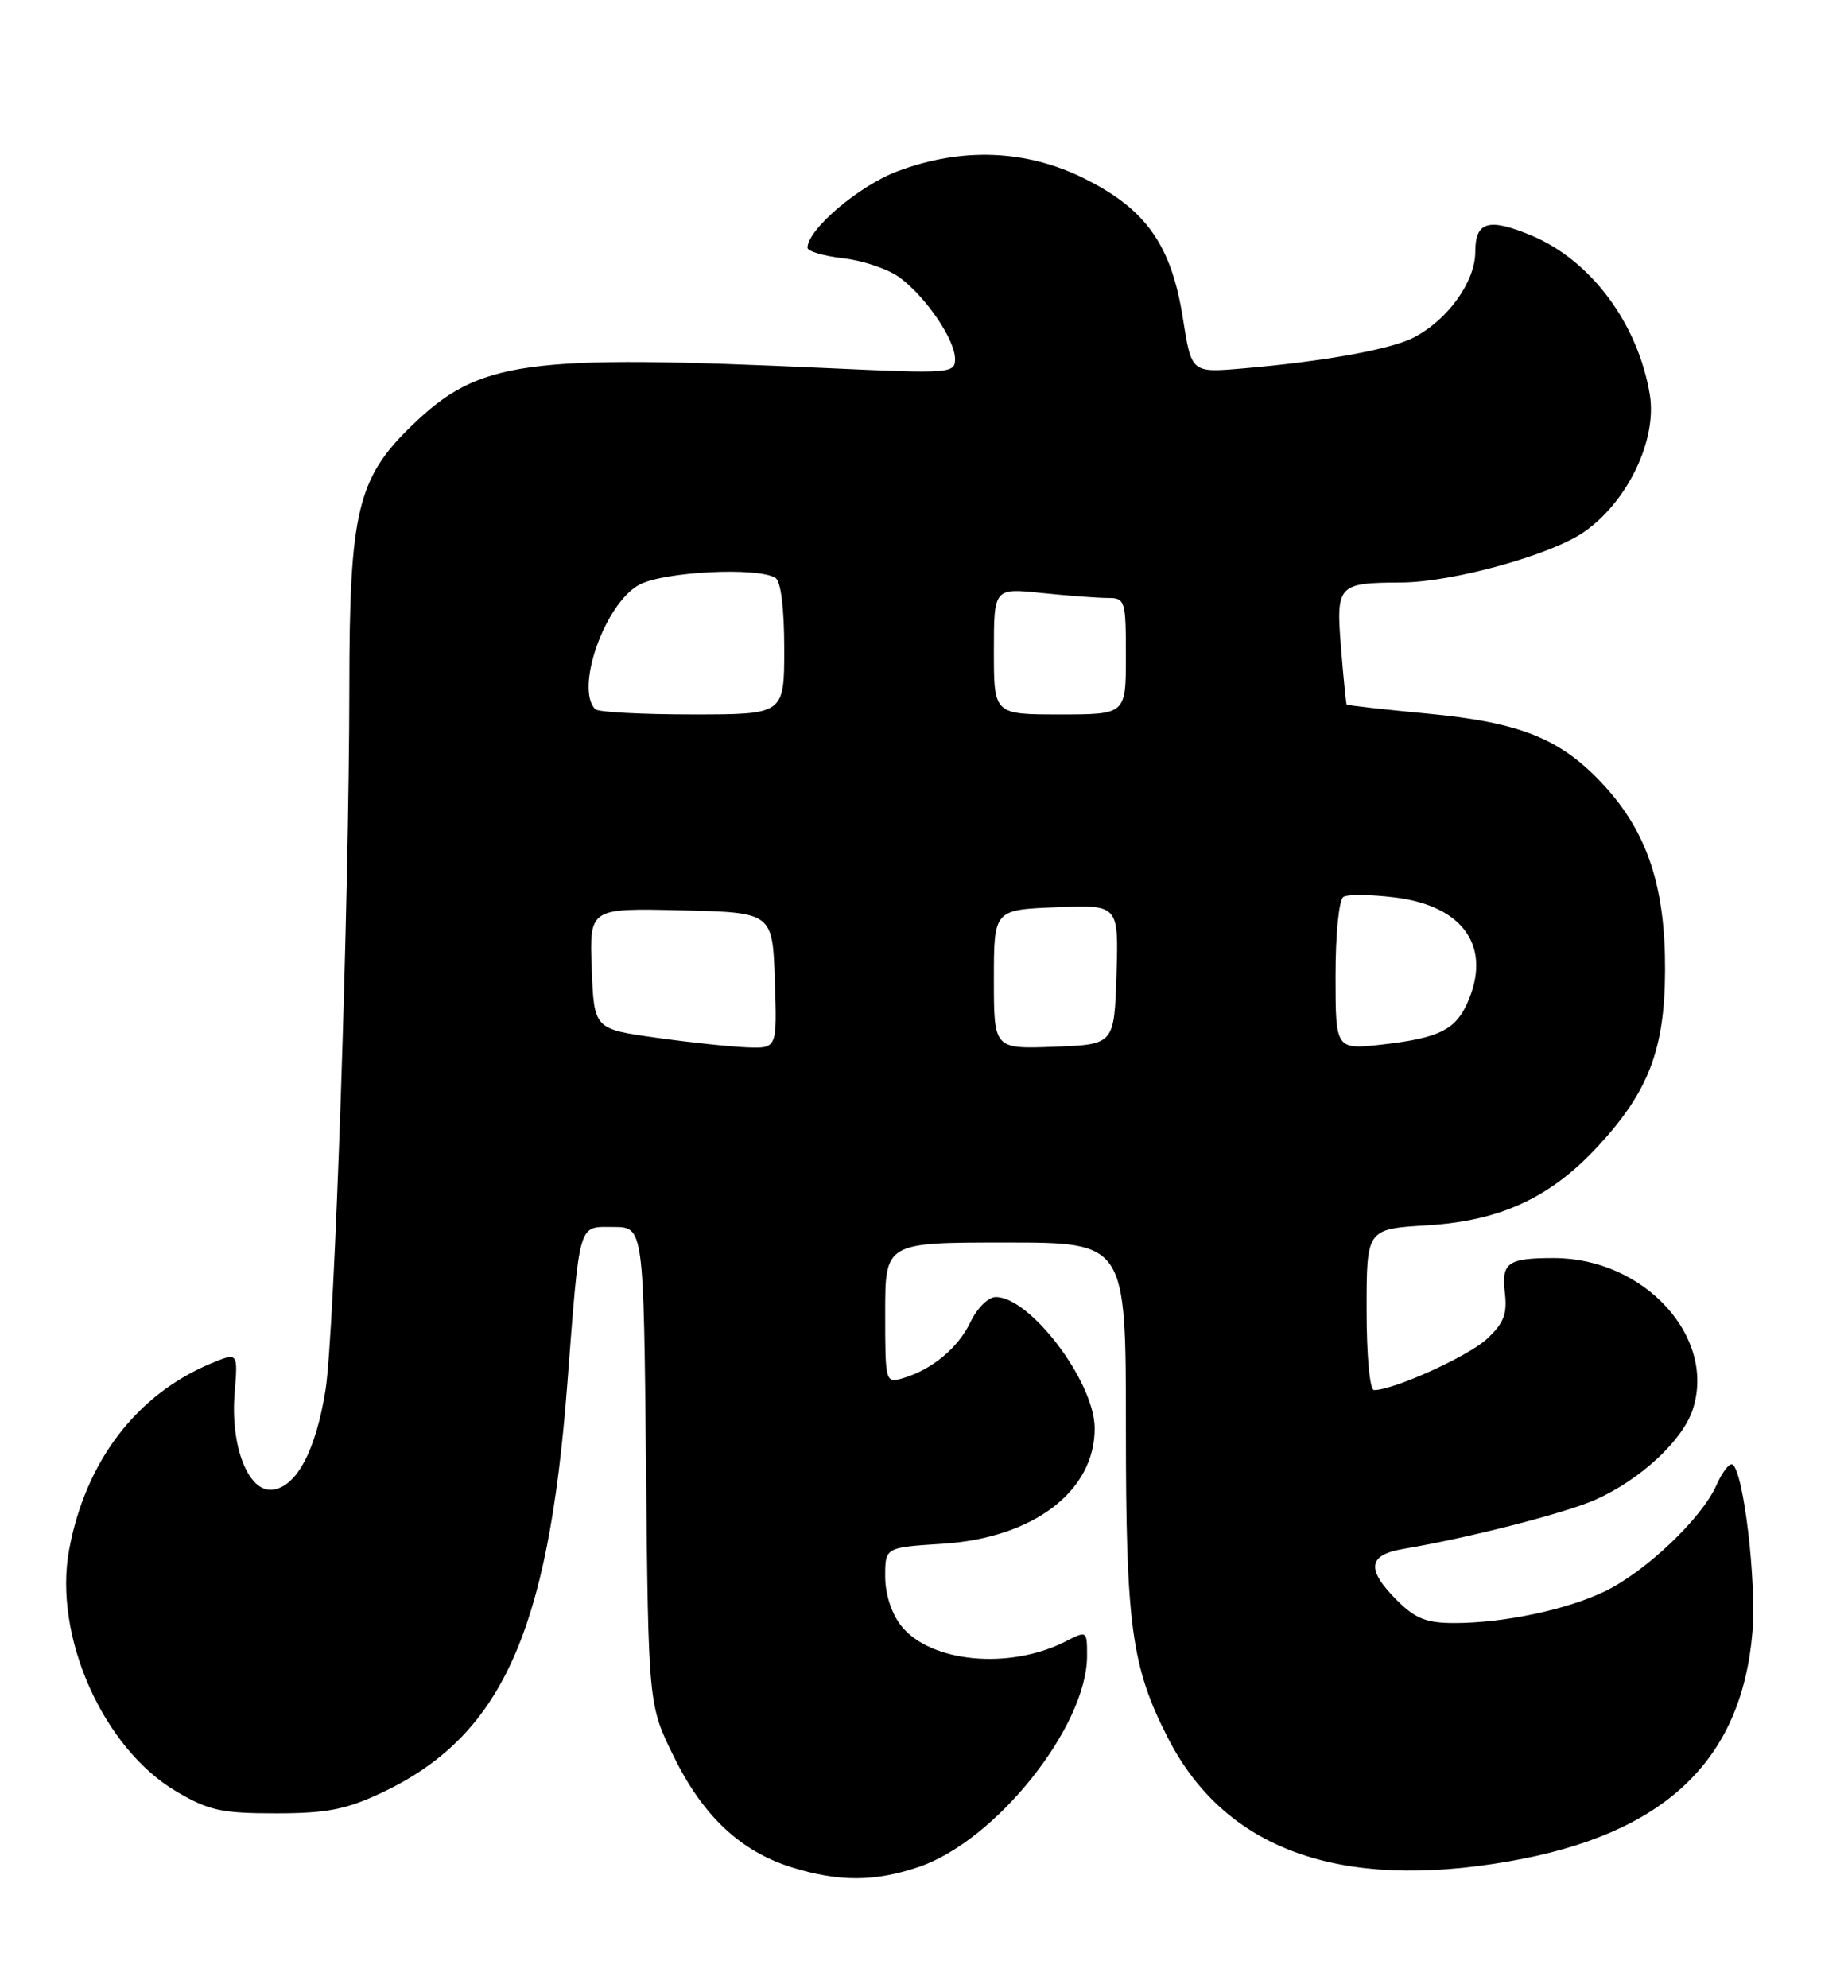 <?xml version="1.0" encoding="UTF-8" standalone="no"?>
<!DOCTYPE svg PUBLIC "-//W3C//DTD SVG 1.1//EN" "http://www.w3.org/Graphics/SVG/1.1/DTD/svg11.dtd" >
<svg xmlns="http://www.w3.org/2000/svg" xmlns:xlink="http://www.w3.org/1999/xlink" version="1.1" viewBox="0 0 238 256">
 <g >
 <path fill="currentColor"
d=" M 118.36 240.39 C 128.28 237.01 140.00 222.30 140.00 213.22 C 140.00 209.98 139.98 209.96 137.25 211.36 C 130.01 215.06 119.79 214.09 116.05 209.34 C 114.81 207.77 114.00 205.25 114.00 203.00 C 114.00 199.26 114.00 199.26 121.39 198.79 C 133.13 198.04 141.05 191.99 140.98 183.85 C 140.92 177.89 132.64 166.97 128.22 167.02 C 127.27 167.03 125.83 168.47 125.00 170.21 C 123.42 173.56 119.99 176.40 116.25 177.48 C 114.03 178.12 114.00 178.00 114.00 169.07 C 114.00 160.00 114.00 160.00 129.50 160.00 C 145.00 160.00 145.00 160.00 145.00 183.79 C 145.00 209.34 145.71 214.58 150.40 223.77 C 157.75 238.15 172.49 243.49 194.35 239.68 C 214.29 236.21 224.30 226.79 225.69 210.18 C 226.23 203.66 224.55 189.46 223.12 188.58 C 222.74 188.34 221.80 189.56 221.04 191.28 C 219.16 195.51 211.97 202.35 206.72 204.90 C 201.77 207.29 193.68 209.00 187.29 209.00 C 183.71 209.00 182.28 208.43 179.92 206.08 C 175.92 202.07 176.15 200.23 180.75 199.45 C 189.16 198.03 201.53 194.86 205.44 193.13 C 211.22 190.57 216.67 185.53 218.00 181.52 C 221.08 172.17 211.76 162.00 200.11 162.00 C 194.17 162.00 193.35 162.58 193.81 166.48 C 194.13 169.22 193.66 170.41 191.49 172.42 C 189.07 174.66 179.49 179.00 176.96 179.00 C 176.41 179.00 176.00 174.61 176.00 168.63 C 176.00 158.26 176.00 158.26 183.75 157.79 C 193.23 157.22 199.69 154.23 205.84 147.56 C 212.34 140.51 214.39 135.11 214.44 125.00 C 214.49 114.25 212.19 107.26 206.61 101.17 C 201.07 95.13 195.88 93.02 183.71 91.88 C 178.14 91.35 173.52 90.83 173.43 90.71 C 173.35 90.60 173.02 87.28 172.70 83.35 C 172.06 75.29 172.29 75.05 180.50 75.01 C 187.08 74.97 199.70 71.48 203.99 68.51 C 209.62 64.61 213.45 56.62 212.47 50.79 C 210.95 41.68 204.91 33.55 197.28 30.35 C 191.72 28.02 190.00 28.51 190.00 32.42 C 190.00 36.27 186.46 41.20 182.04 43.48 C 179.11 44.99 170.43 46.56 159.97 47.45 C 153.44 48.01 153.44 48.01 152.34 40.97 C 150.86 31.58 147.61 26.96 139.71 23.02 C 132.21 19.27 123.93 18.93 115.60 22.05 C 110.65 23.90 104.00 29.55 104.00 31.90 C 104.00 32.36 106.08 32.97 108.61 33.26 C 111.15 33.55 114.41 34.66 115.86 35.73 C 119.26 38.24 123.00 43.75 123.00 46.23 C 123.00 48.08 122.39 48.13 106.75 47.41 C 67.36 45.61 61.71 46.40 52.97 54.87 C 46.04 61.59 45.00 65.94 44.99 88.43 C 44.97 116.06 43.09 171.70 41.92 179.00 C 40.69 186.71 38.24 191.38 35.18 191.82 C 32.02 192.28 29.64 186.31 30.22 179.34 C 30.65 174.12 30.65 174.12 27.15 175.58 C 17.56 179.59 11.00 188.21 8.90 199.57 C 6.85 210.66 13.28 225.14 22.72 230.69 C 26.88 233.14 28.53 233.50 35.50 233.50 C 42.03 233.50 44.52 233.02 49.05 230.90 C 64.51 223.65 70.58 210.39 73.04 178.50 C 74.70 156.96 74.40 158.00 78.99 158.00 C 82.89 158.00 82.89 158.00 83.20 188.77 C 83.50 219.55 83.50 219.55 86.80 226.24 C 90.56 233.88 95.41 238.42 102.00 240.46 C 108.05 242.34 112.70 242.32 118.36 240.39 Z  M 84.50 133.62 C 76.50 132.50 76.50 132.50 76.21 124.72 C 75.91 116.94 75.91 116.94 87.71 117.22 C 99.50 117.50 99.50 117.50 99.79 126.25 C 100.08 135.00 100.08 135.00 96.29 134.87 C 94.21 134.80 88.90 134.24 84.50 133.62 Z  M 128.00 126.12 C 128.00 117.15 128.00 117.15 136.04 116.83 C 144.07 116.50 144.07 116.50 143.79 125.50 C 143.50 134.50 143.50 134.50 135.75 134.79 C 128.00 135.08 128.00 135.08 128.00 126.12 Z  M 172.00 125.66 C 172.00 120.27 172.44 115.84 173.02 115.49 C 173.58 115.14 176.58 115.18 179.70 115.57 C 188.59 116.68 192.21 122.05 188.93 129.26 C 187.40 132.61 185.25 133.66 178.21 134.48 C 172.00 135.20 172.00 135.20 172.00 125.66 Z  M 76.67 91.33 C 74.01 88.67 77.94 77.61 82.37 75.28 C 85.57 73.60 97.58 73.00 99.86 74.41 C 100.57 74.85 101.00 78.32 101.00 83.56 C 101.00 92.00 101.00 92.00 89.17 92.00 C 82.66 92.00 77.03 91.70 76.67 91.33 Z  M 128.00 83.86 C 128.00 75.72 128.00 75.72 134.15 76.36 C 137.53 76.71 141.35 77.00 142.65 77.00 C 144.91 77.00 145.00 77.29 145.00 84.50 C 145.00 92.00 145.00 92.00 136.50 92.00 C 128.00 92.00 128.00 92.00 128.00 83.86 Z "/>
</g>
</svg>